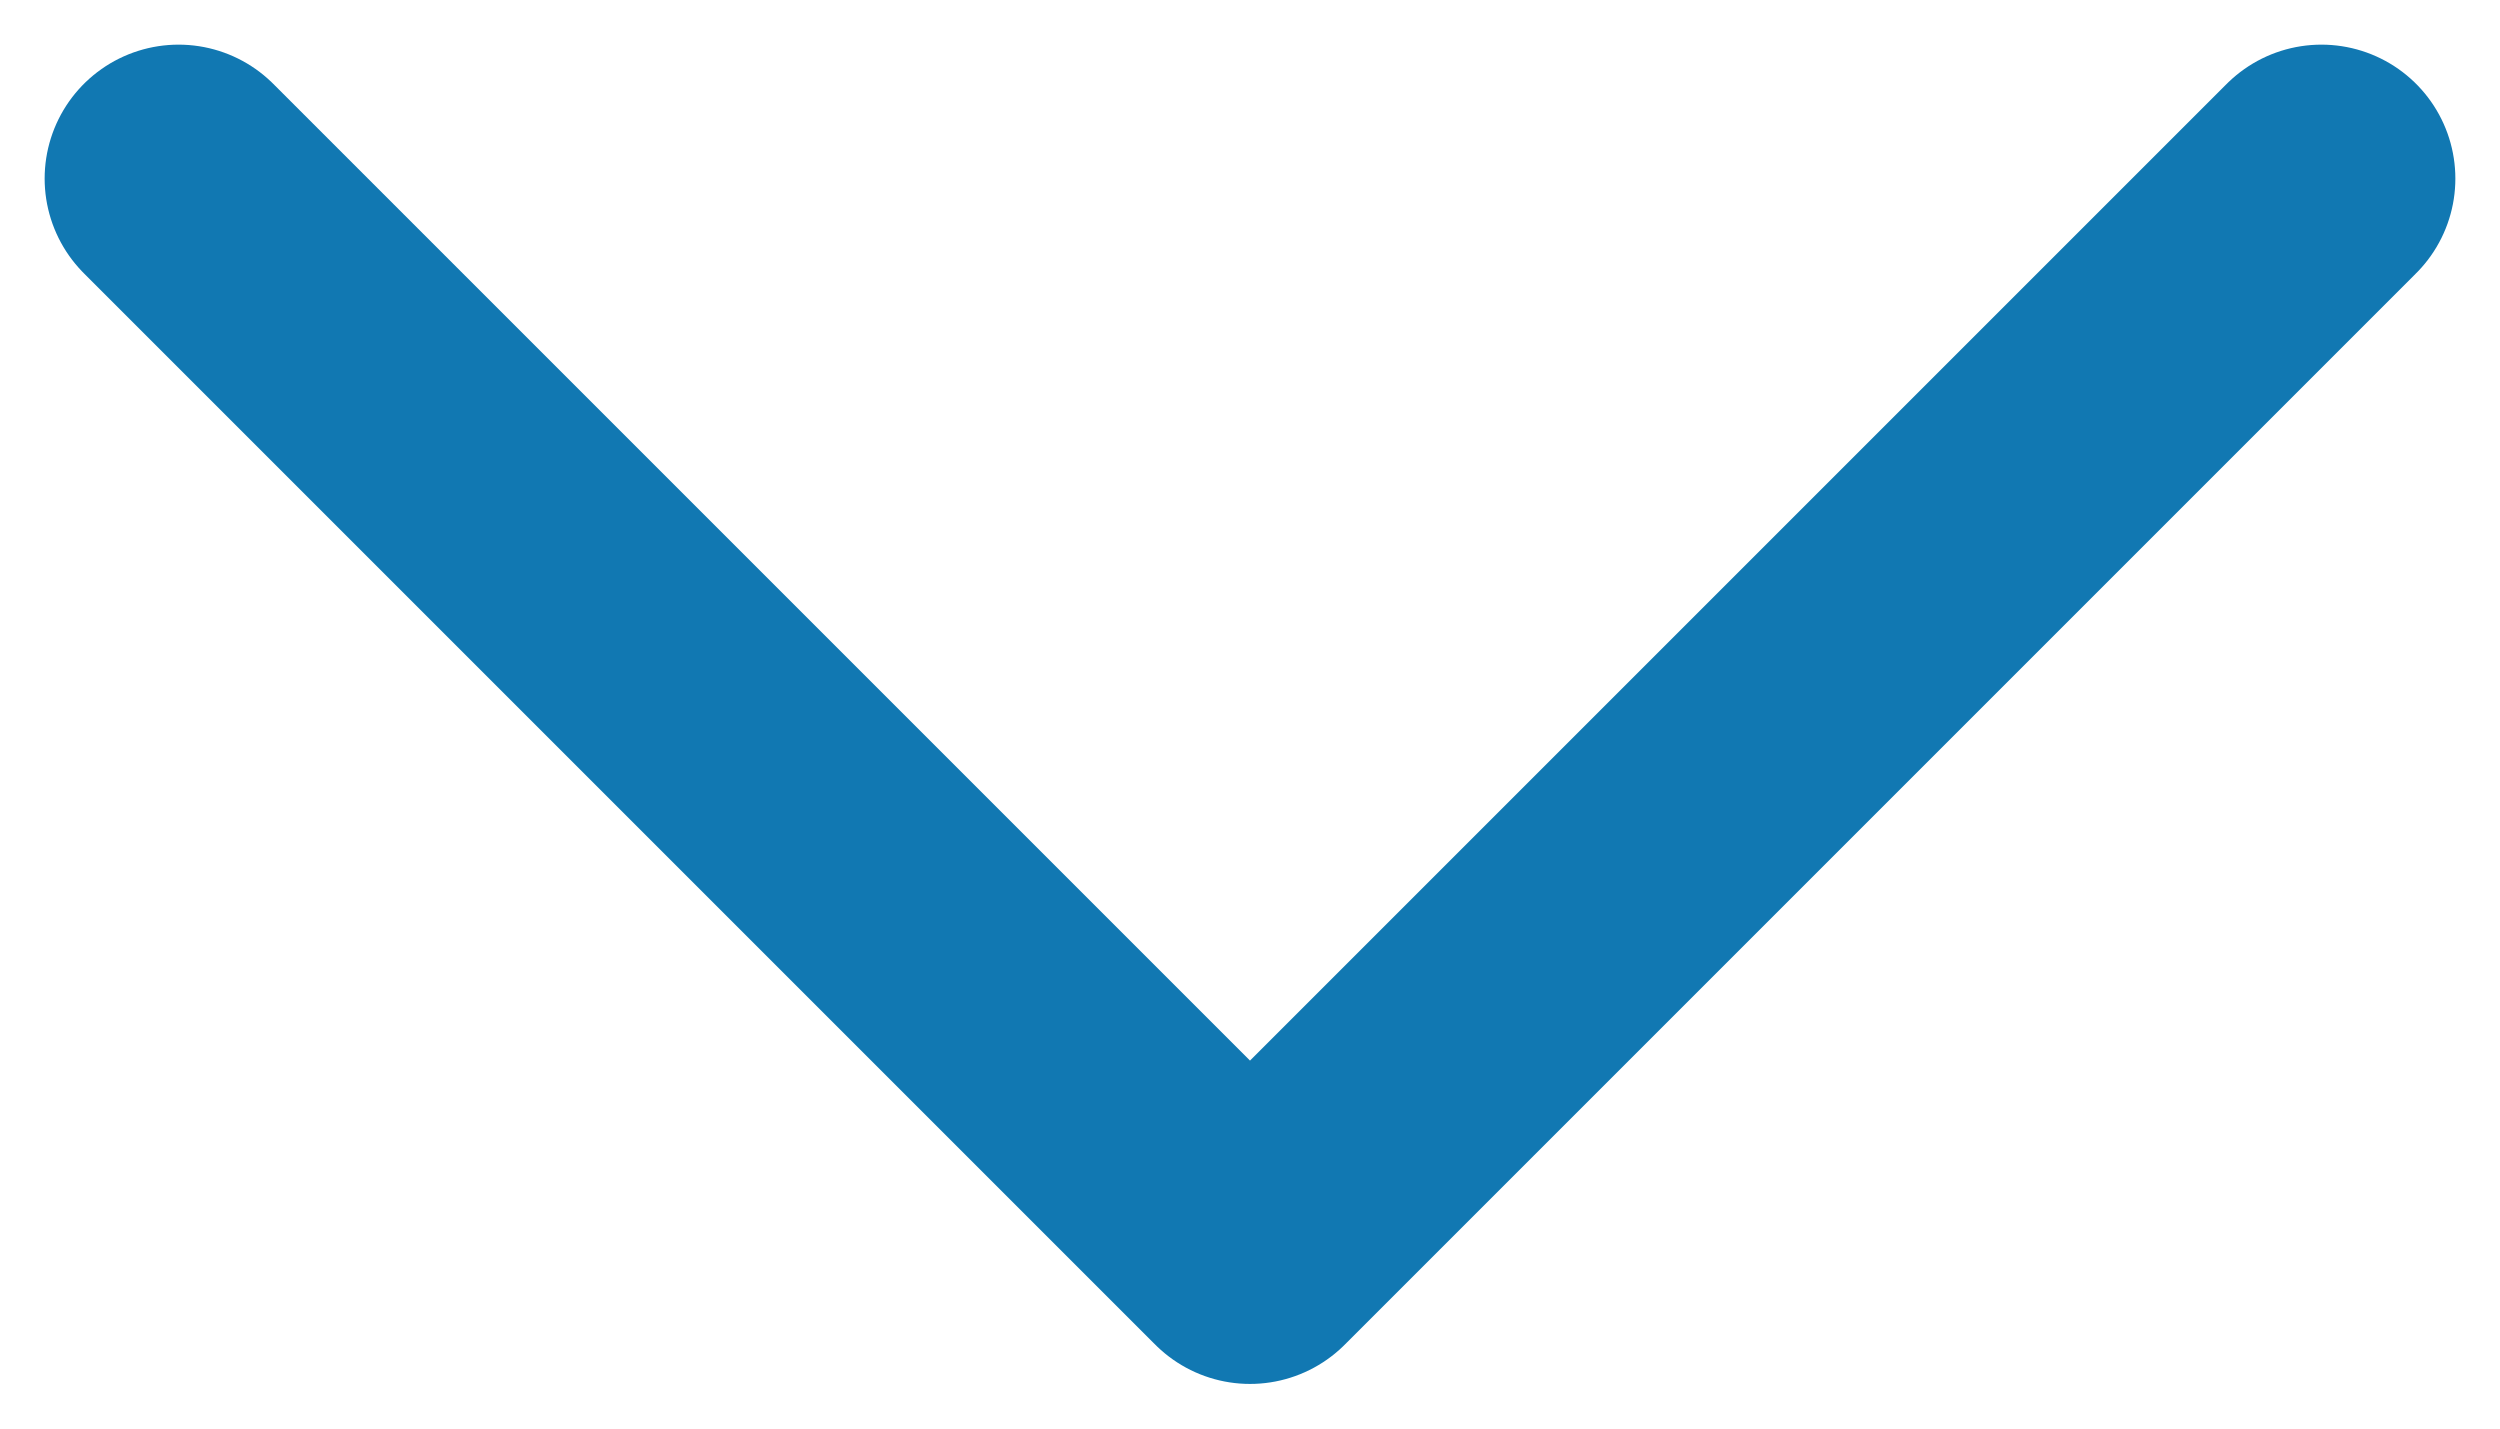 <svg width="14" height="8" viewBox="0 0 14 8" fill="none" xmlns="http://www.w3.org/2000/svg">
<path d="M1 1L7 7L13 1" stroke="#1178B2" stroke-width="1.5" stroke-linecap="round" stroke-linejoin="round"/>
</svg>

